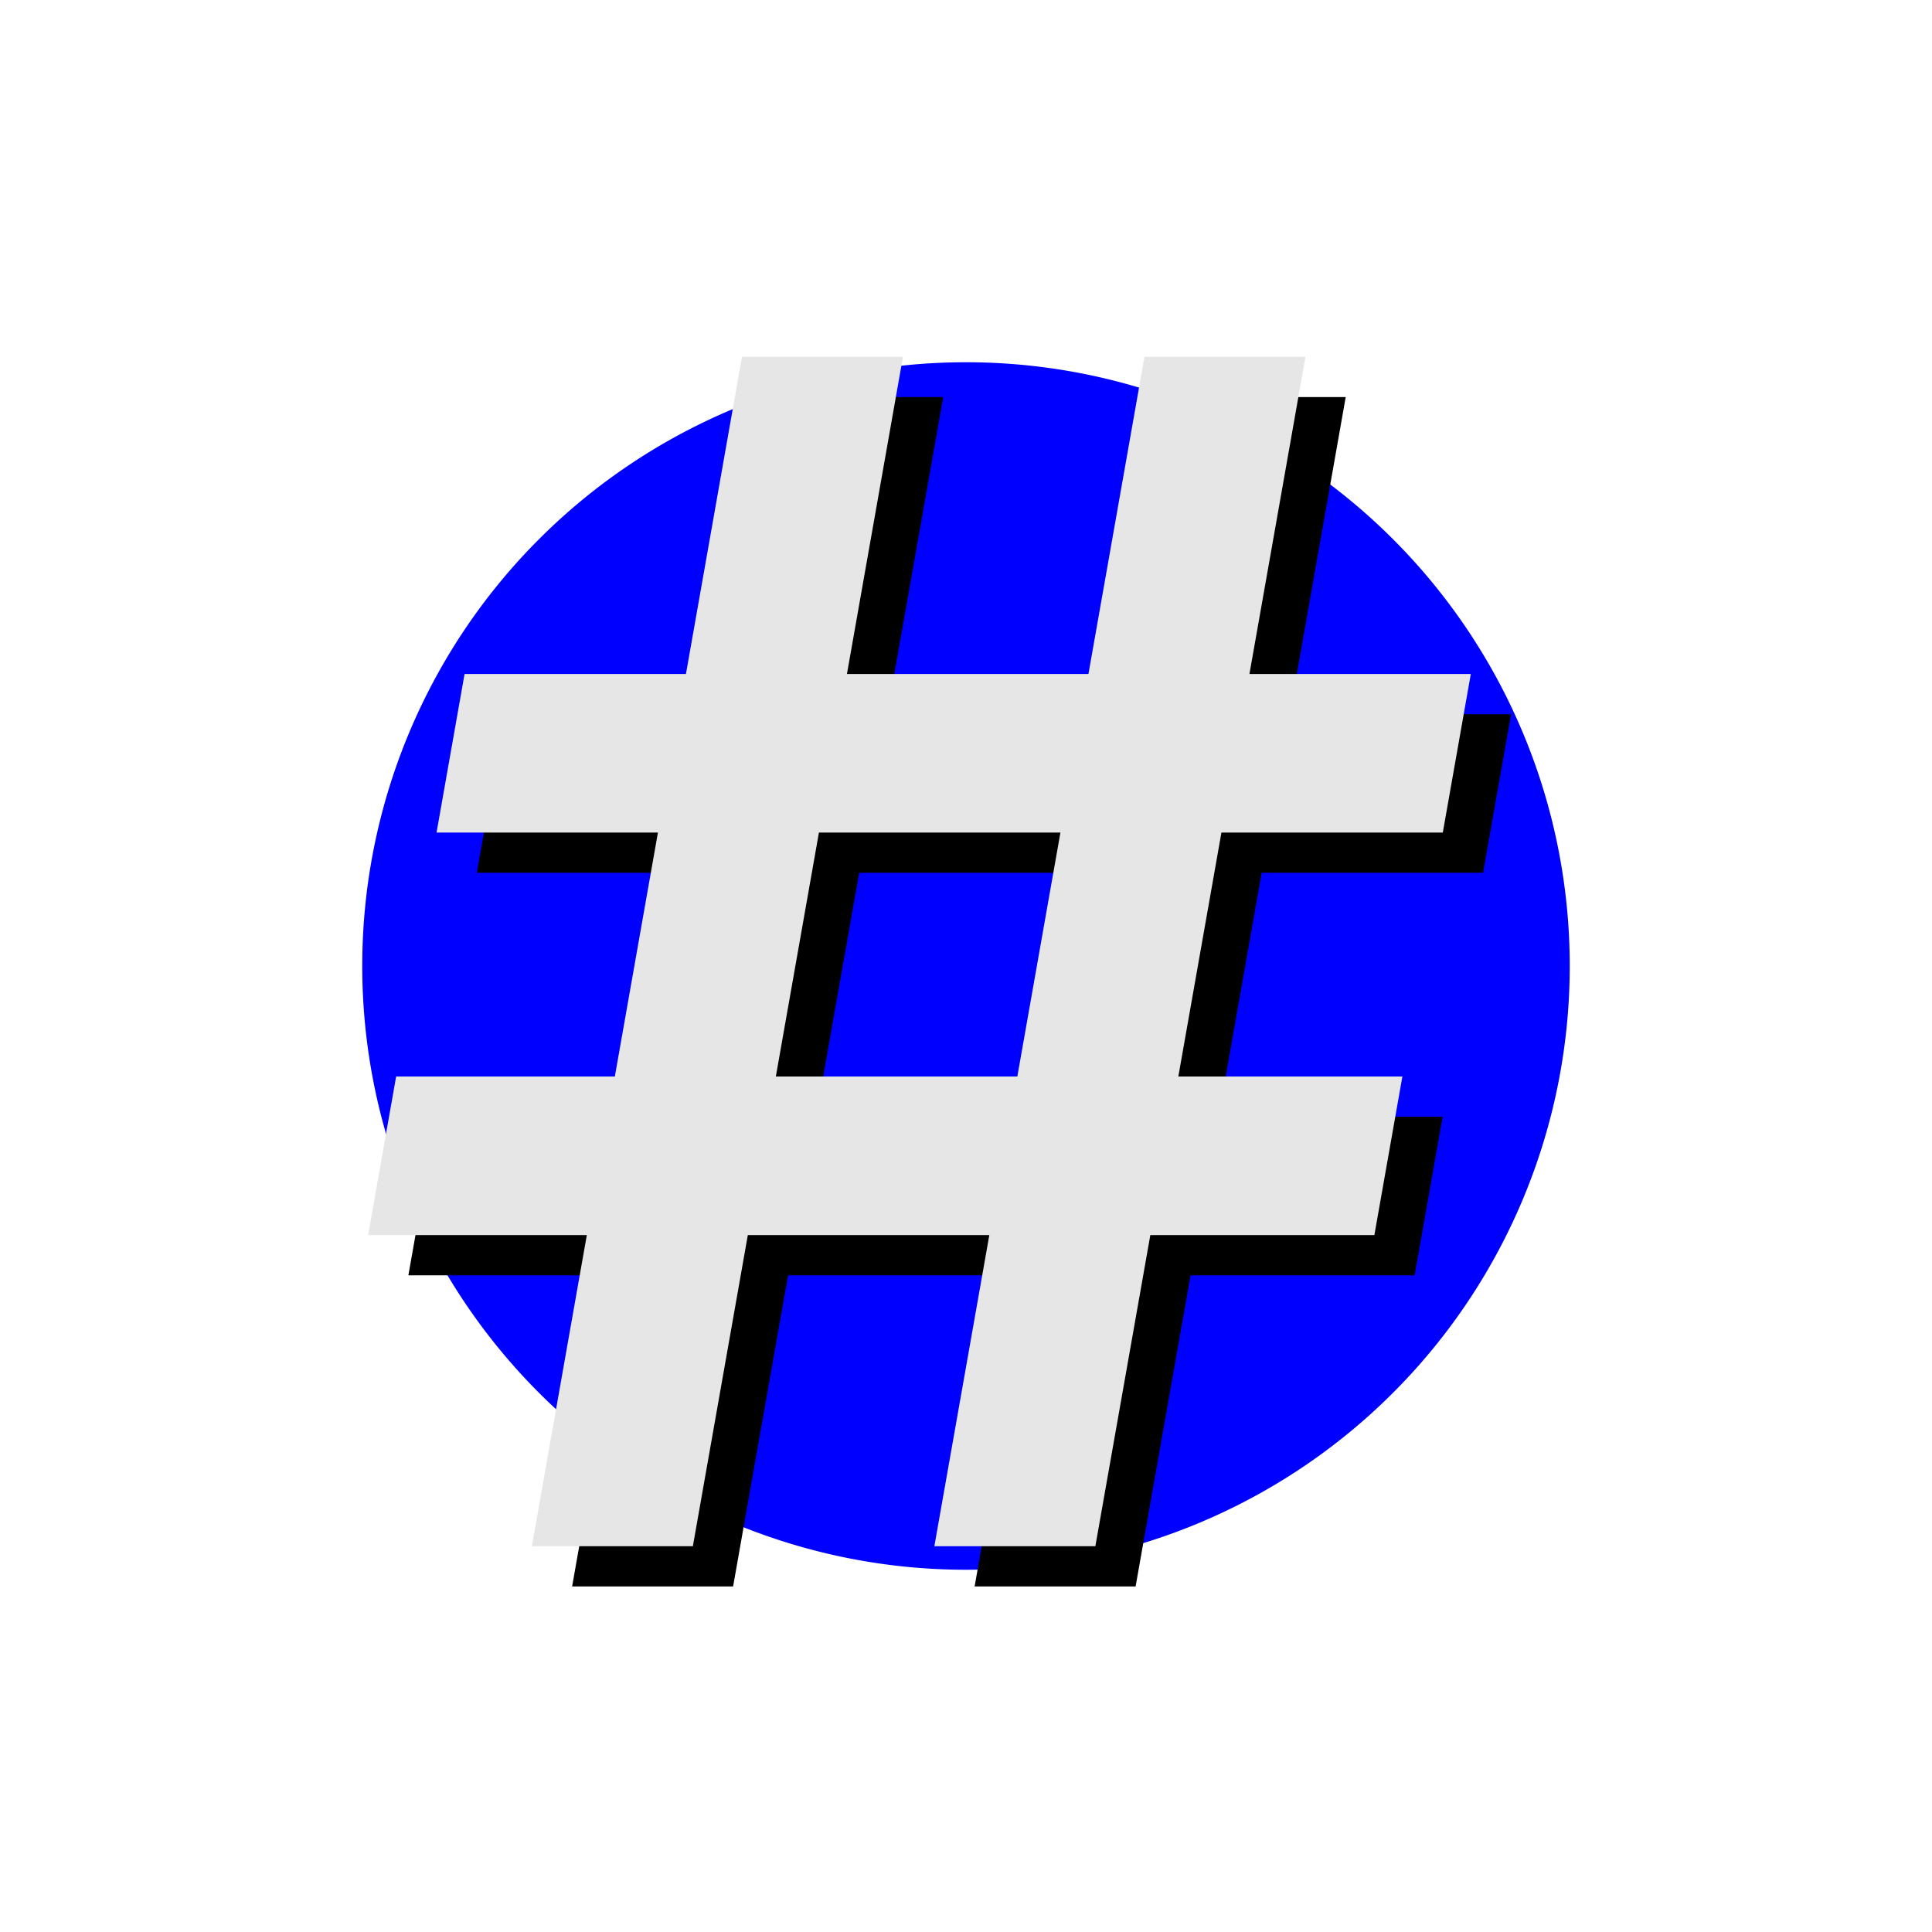 <?xml version="1.0" encoding="UTF-8" standalone="no"?>
<!-- Created with Inkscape (http://www.inkscape.org/) -->
<svg
   xmlns:dc="http://purl.org/dc/elements/1.1/"
   xmlns:cc="http://creativecommons.org/ns#"
   xmlns:rdf="http://www.w3.org/1999/02/22-rdf-syntax-ns#"
   xmlns:svg="http://www.w3.org/2000/svg"
   xmlns="http://www.w3.org/2000/svg"
   xmlns:xlink="http://www.w3.org/1999/xlink"
   xmlns:sodipodi="http://sodipodi.sourceforge.net/DTD/sodipodi-0.dtd"
   xmlns:inkscape="http://www.inkscape.org/namespaces/inkscape"
   width="48"
   height="48"
   id="svg2"
   sodipodi:version="0.32"
   inkscape:version="0.46"
   version="1.0"
   sodipodi:docname="icon.svg"
   inkscape:output_extension="org.inkscape.output.svg.inkscape"
   inkscape:export-filename="/home/zinx/src/CVS/android/vendor/htc/dream/apps/Superuser/res/drawable/icon.png"
   inkscape:export-xdpi="90"
   inkscape:export-ydpi="90">
  <defs
     id="defs4">
    <inkscape:perspective
       sodipodi:type="inkscape:persp3d"
       inkscape:vp_x="0 : 526.18109 : 1"
       inkscape:vp_y="0 : 1000 : 0"
       inkscape:vp_z="744.09448 : 526.18109 : 1"
       inkscape:persp3d-origin="372.04724 : 350.78739 : 1"
       id="perspective10" />
    <filter
       inkscape:collect="always"
       id="filter3173"
       x="-0.32"
       width="1.641"
       y="-0.32"
       height="1.641">
      <feGaussianBlur
         inkscape:collect="always"
         stdDeviation="4.005"
         id="feGaussianBlur3175" />
    </filter>
    <filter
       inkscape:collect="always"
       id="filter3211"
       x="-0.251"
       width="1.501"
       y="-0.078"
       height="1.156">
      <feGaussianBlur
         inkscape:collect="always"
         stdDeviation="0.976"
         id="feGaussianBlur3213" />
    </filter>
    <filter
       inkscape:collect="always"
       id="filter3215"
       x="-0.069"
       width="1.137"
       y="-0.448"
       height="1.896">
      <feGaussianBlur
         inkscape:collect="always"
         stdDeviation="0.747"
         id="feGaussianBlur3217" />
    </filter>
  </defs>
  <sodipodi:namedview
     id="base"
     pagecolor="#ffffff"
     bordercolor="#666666"
     borderopacity="1.0"
     gridtolerance="10000"
     guidetolerance="10"
     objecttolerance="10"
     inkscape:pageopacity="0.0"
     inkscape:pageshadow="2"
     inkscape:zoom="1"
     inkscape:cx="24"
     inkscape:cy="24"
     inkscape:document-units="px"
     inkscape:current-layer="layer1"
     showgrid="false"
     inkscape:window-width="1854"
     inkscape:window-height="1152"
     inkscape:window-x="1280"
     inkscape:window-y="0" />
  <g
     inkscape:label="Layer 1"
     inkscape:groupmode="layer"
     id="layer1">
    <path
       sodipodi:type="arc"
       style="fill:#0000ff;fill-opacity:1;stroke:none;stroke-width:2;stroke-linejoin:miter;stroke-miterlimit:4;stroke-dasharray:none;stroke-dashoffset:0;stroke-opacity:0.502;filter:url(#filter3173)"
       id="path2385"
       sodipodi:cx="24"
       sodipodi:cy="24"
       sodipodi:rx="15"
       sodipodi:ry="15"
       d="M 39,24 A 15,15 0 1 1 9,24 A 15,15 0 1 1 39,24 z" />
    <g
       id="g3193"
       transform="translate(1,1)"
       style="fill:#000000">
      <rect
         style="fill:#000000;fill-opacity:1;stroke:none;stroke-width:2;stroke-linejoin:miter;stroke-miterlimit:4;stroke-dasharray:none;stroke-dashoffset:0;stroke-opacity:0.502;filter:url(#filter3211)"
         id="rect3195"
         width="4"
         height="30"
         x="20"
         y="9"
         transform="matrix(1,0,-0.174,0.985,0,0)" />
      <use
         x="10"
         y="0"
         xlink:href="#rect3195"
         id="use3197"
         width="48"
         height="48"
         style="fill:#000000" />
      <rect
         style="fill:#000000;fill-opacity:1;stroke:none;stroke-width:2;stroke-linejoin:miter;stroke-miterlimit:4;stroke-dasharray:none;stroke-dashoffset:0;stroke-opacity:0.502;filter:url(#filter3215)"
         id="rect3199"
         width="25"
         height="4"
         x="14.5"
         y="17"
         transform="matrix(1,0,-0.174,0.985,0,0)" />
      <use
         x="-1.7"
         y="10"
         xlink:href="#rect3199"
         id="use3201"
         width="48"
         height="48"
         style="fill:#000000" />
    </g>
    <g
       id="g3187">
      <rect
         transform="matrix(1,0,-0.174,0.985,0,0)"
         y="9"
         x="20"
         height="30"
         width="4"
         id="rect3177"
         style="fill:#e6e6e6;fill-opacity:1;stroke:none;stroke-width:2;stroke-linejoin:miter;stroke-miterlimit:4;stroke-dasharray:none;stroke-dashoffset:0;stroke-opacity:0.502" />
      <use
         height="48"
         width="48"
         id="use3181"
         xlink:href="#rect3177"
         y="0"
         x="10" />
      <rect
         transform="matrix(1,0,-0.174,0.985,0,0)"
         y="17"
         x="14.5"
         height="4"
         width="25"
         id="rect3183"
         style="fill:#e6e6e6;fill-opacity:1;stroke:none;stroke-width:2;stroke-linejoin:miter;stroke-miterlimit:4;stroke-dasharray:none;stroke-dashoffset:0;stroke-opacity:0.502" />
      <use
         height="48"
         width="48"
         id="use3185"
         xlink:href="#rect3183"
         y="10"
         x="-1.7" />
    </g>
  </g>
</svg>
